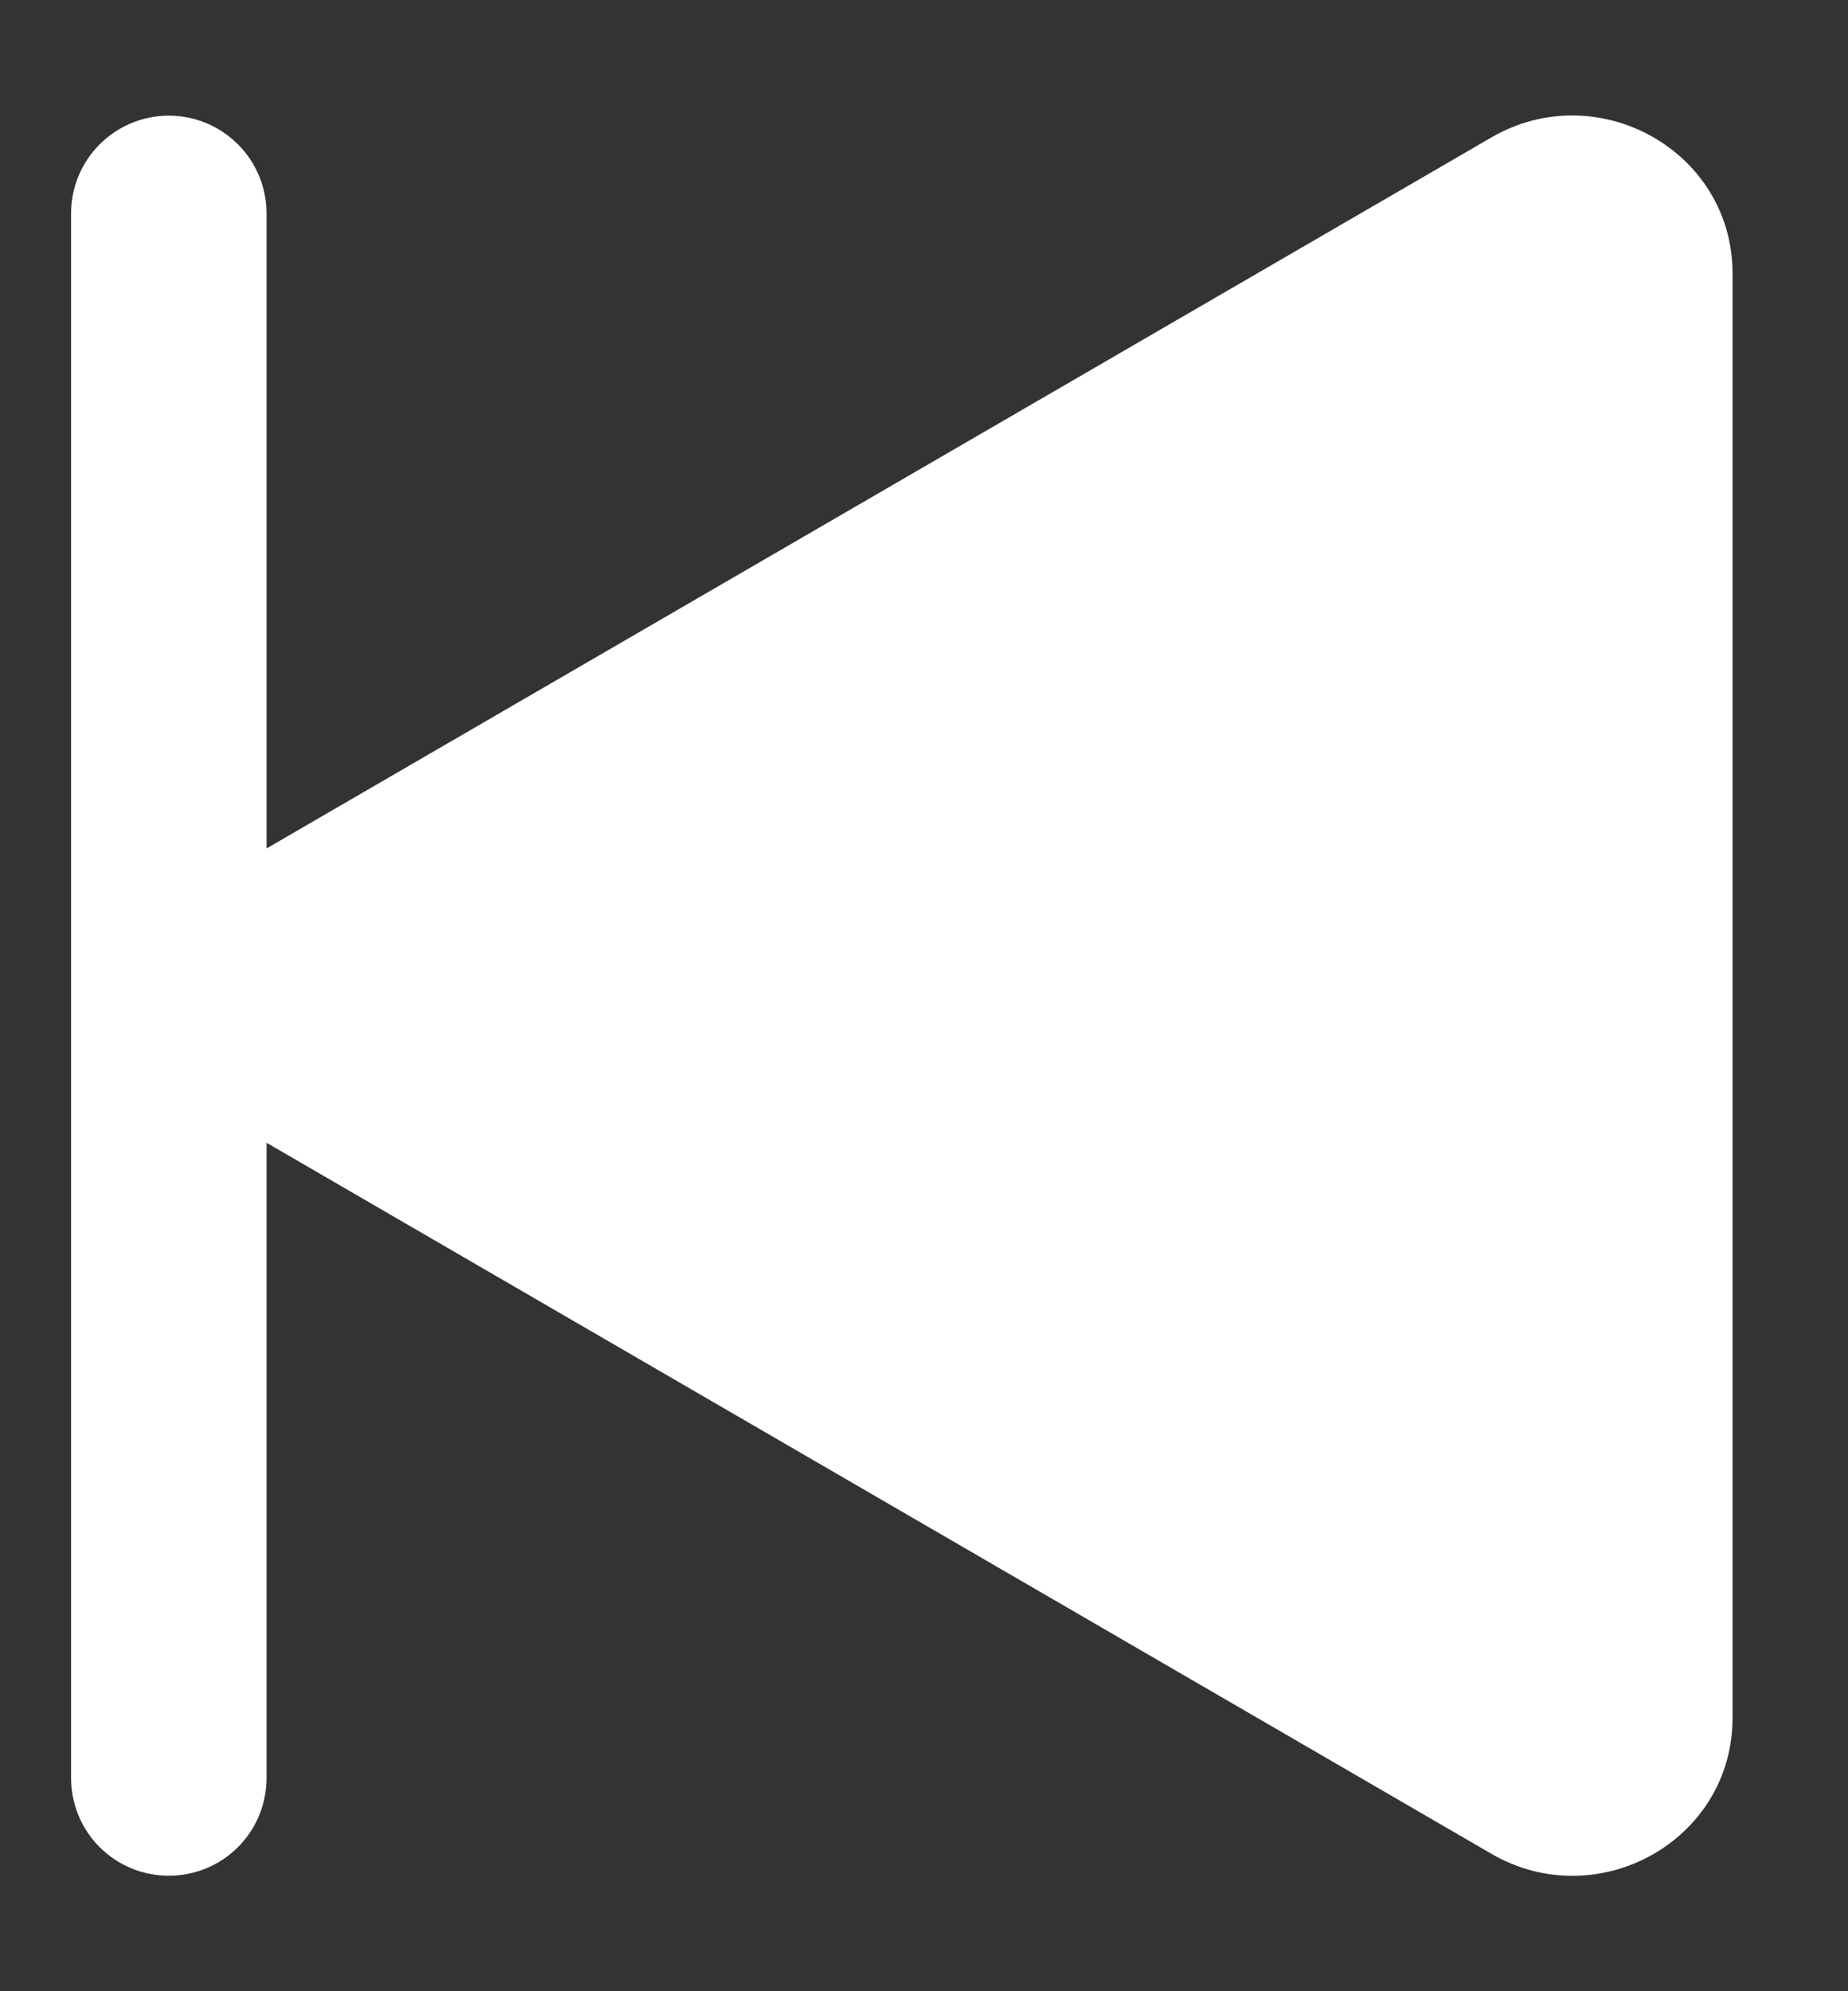 <svg width="13" height="14" viewBox="0 0 13 14" fill="none" xmlns="http://www.w3.org/2000/svg">
<rect x="0" y="0" width="13" height="14" fill="#333333" stroke="none"/>
<path fill-rule="evenodd" clip-rule="evenodd" d="M1.188 13.188C1.005 13.188 0.83 13.116 0.701 12.987C0.572 12.858 0.5 12.683 0.5 12.501L0.5 1.501C0.5 1.318 0.572 1.144 0.701 1.015C0.83 0.886 1.005 0.813 1.188 0.813C1.37 0.813 1.545 0.886 1.674 1.015C1.803 1.144 1.875 1.318 1.875 1.501L1.875 12.501C1.875 12.683 1.803 12.858 1.674 12.987C1.545 13.116 1.37 13.188 1.188 13.188V13.188Z" fill="white"/>
<path d="M1.743 6.042L10.492 0.966C11.235 0.535 12.188 1.057 12.188 1.924L12.188 12.077C12.188 12.944 11.236 13.466 10.492 13.034L1.743 7.958C1.574 7.861 1.434 7.722 1.336 7.554C1.238 7.386 1.187 7.195 1.187 7C1.187 6.806 1.238 6.615 1.336 6.446C1.434 6.278 1.574 6.139 1.743 6.042V6.042Z" fill="white"/>
</svg>

